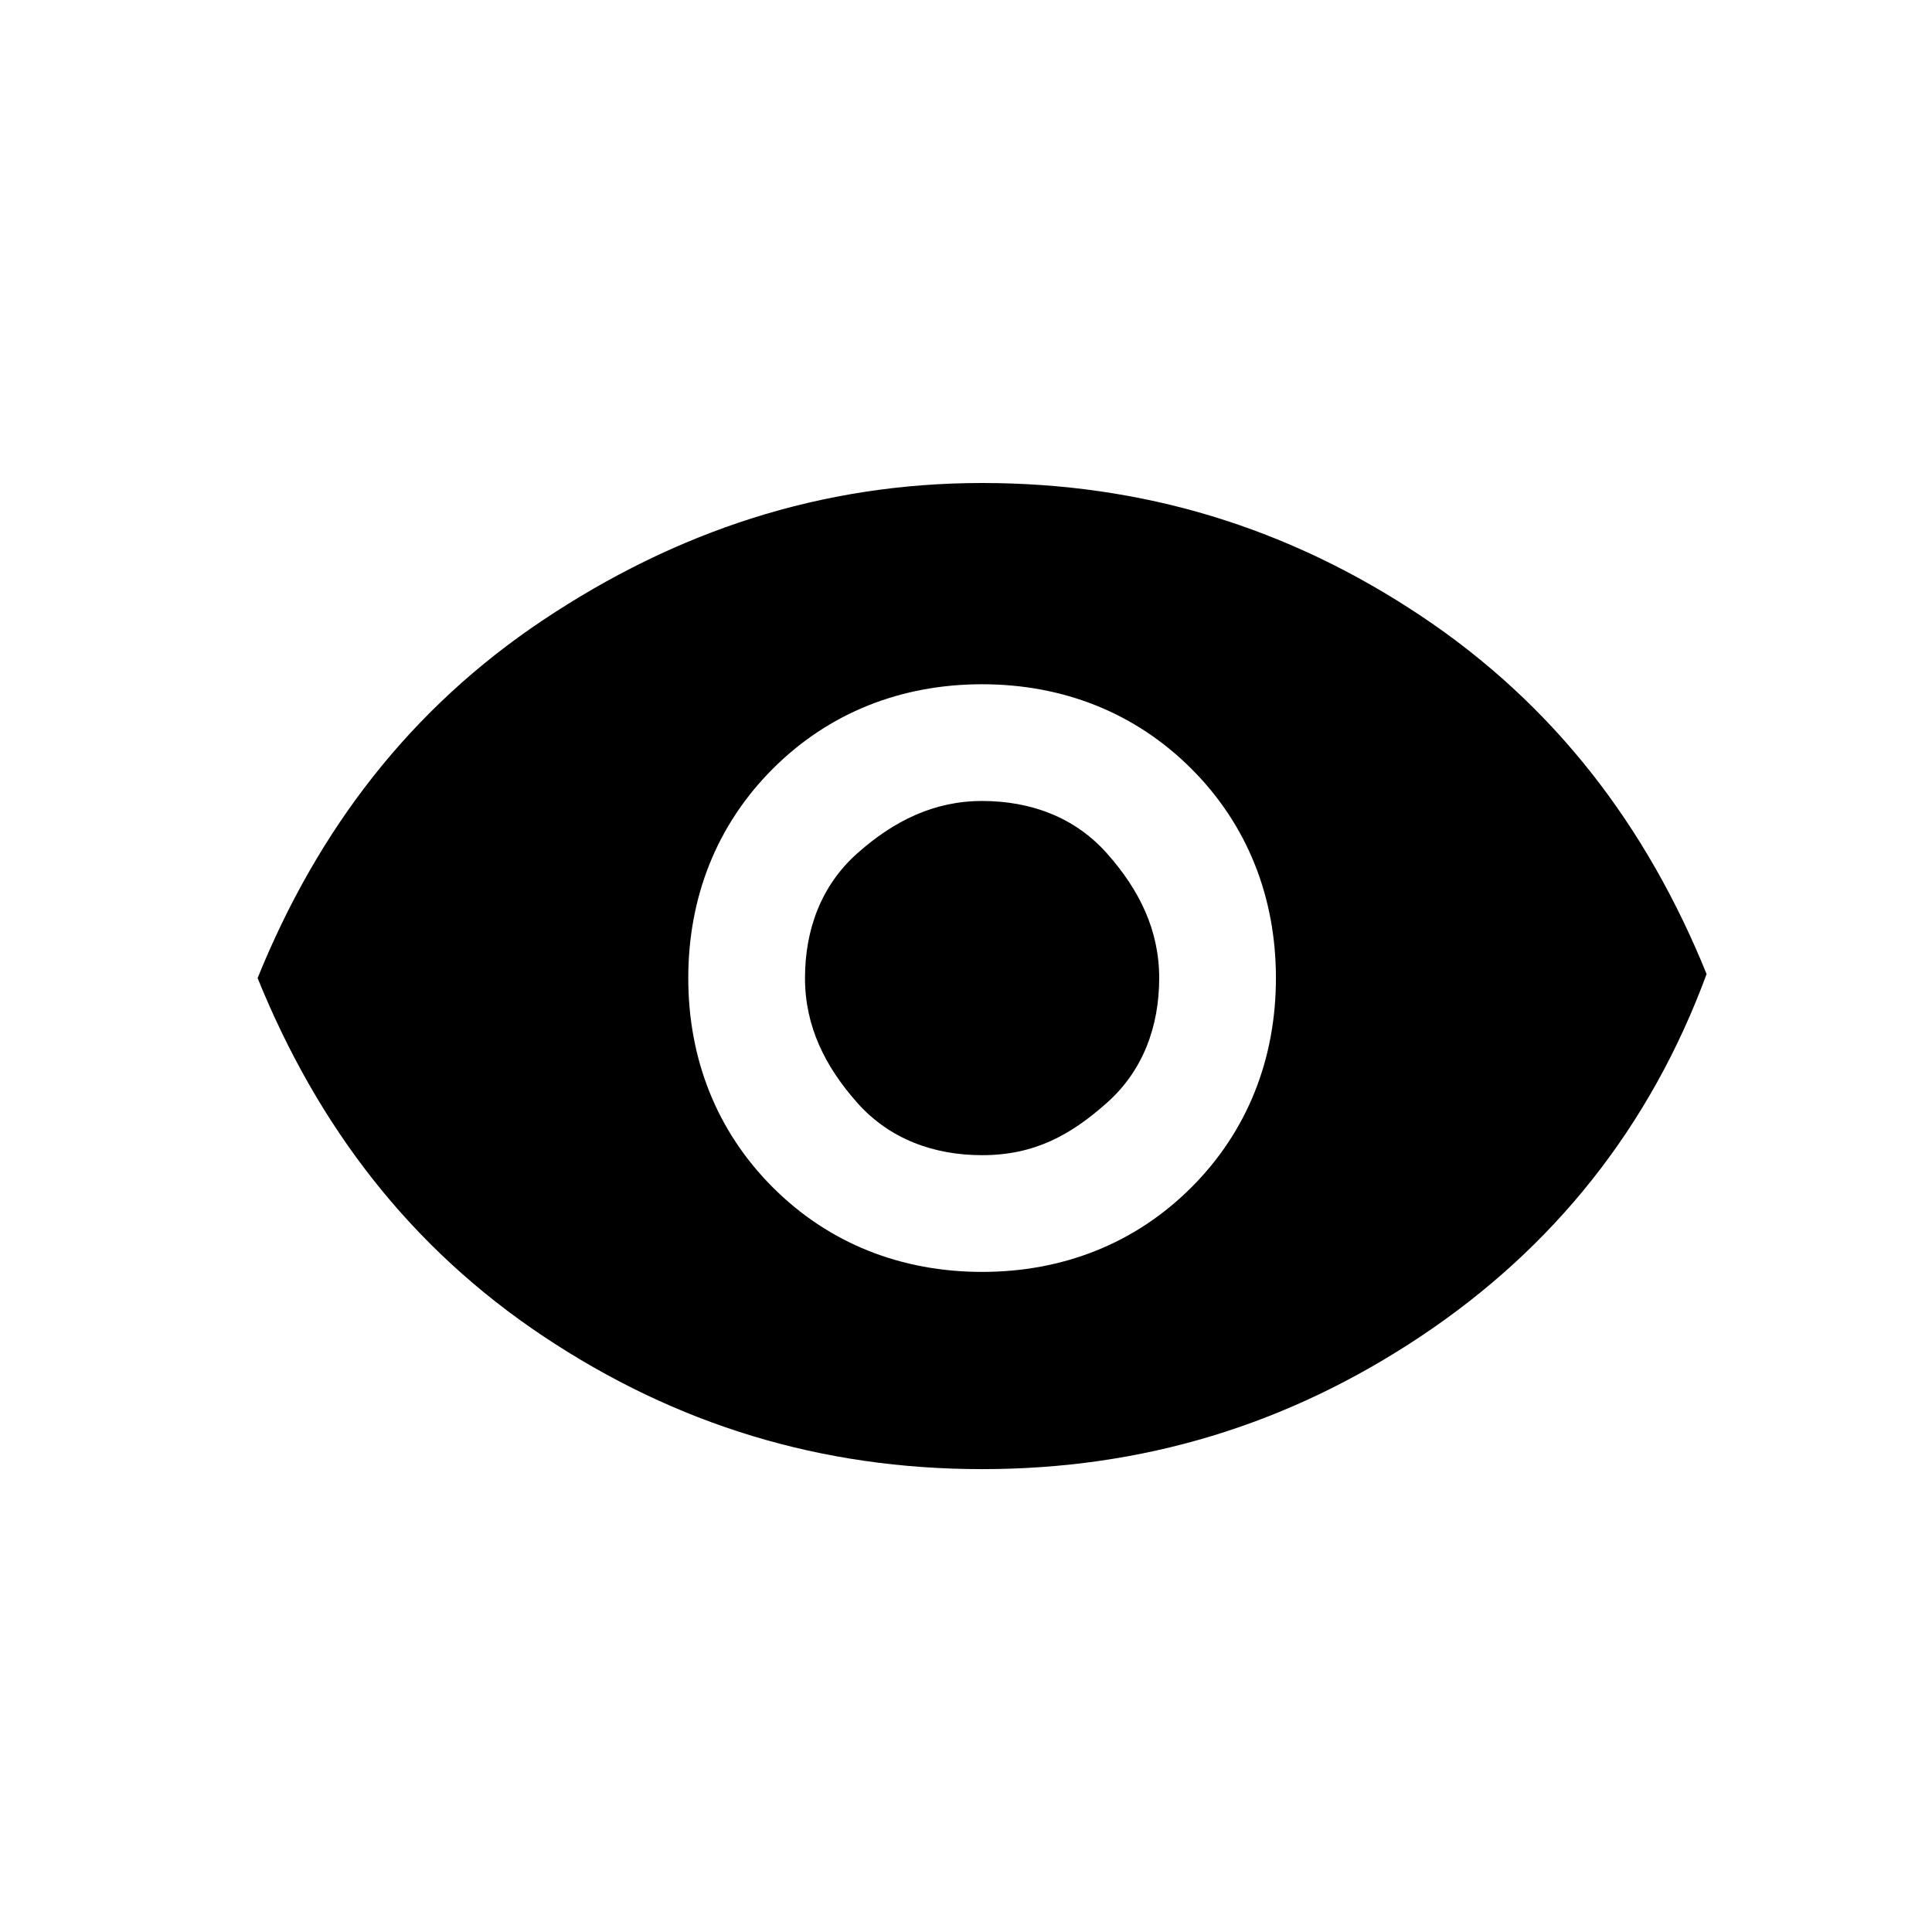 <svg version="1.1" id="Layer_1" xmlns="http://www.w3.org/2000/svg" xmlns:xlink="http://www.w3.org/1999/xlink" x="0px" y="0px" viewBox="0 0 48 48" enable-background="new 0 0 48 48" xml:space="preserve"> <path d="M24.4,31.6c2,0,3.8-0.7,5.2-2.1s2.1-3.2,2.1-5.2s-0.7-3.8-2.1-5.2s-3.2-2.1-5.2-2.1s-3.8,0.7-5.2,2.1s-2.1,3.2-2.1,5.2 s0.7,3.8,2.1,5.2S22.4,31.6,24.4,31.6z M24.4,28.7c-1.2,0-2.3-0.4-3.1-1.3S20,25.5,20,24.3c0-1.2,0.4-2.3,1.3-3.1s1.9-1.3,3.1-1.3 c1.2,0,2.3,0.4,3.1,1.3s1.3,1.9,1.3,3.1c0,1.2-0.4,2.3-1.3,3.1S25.7,28.7,24.4,28.7z M24.4,36.5c-4,0-7.6-1.1-10.9-3.3 S7.9,28,6.4,24.3c1.5-3.7,3.8-6.7,7.1-8.9S20.4,12,24.4,12s7.6,1.1,10.9,3.3s5.6,5.2,7.1,8.9C41,28,38.6,31,35.3,33.2 S28.4,36.5,24.4,36.5z"/> </svg>